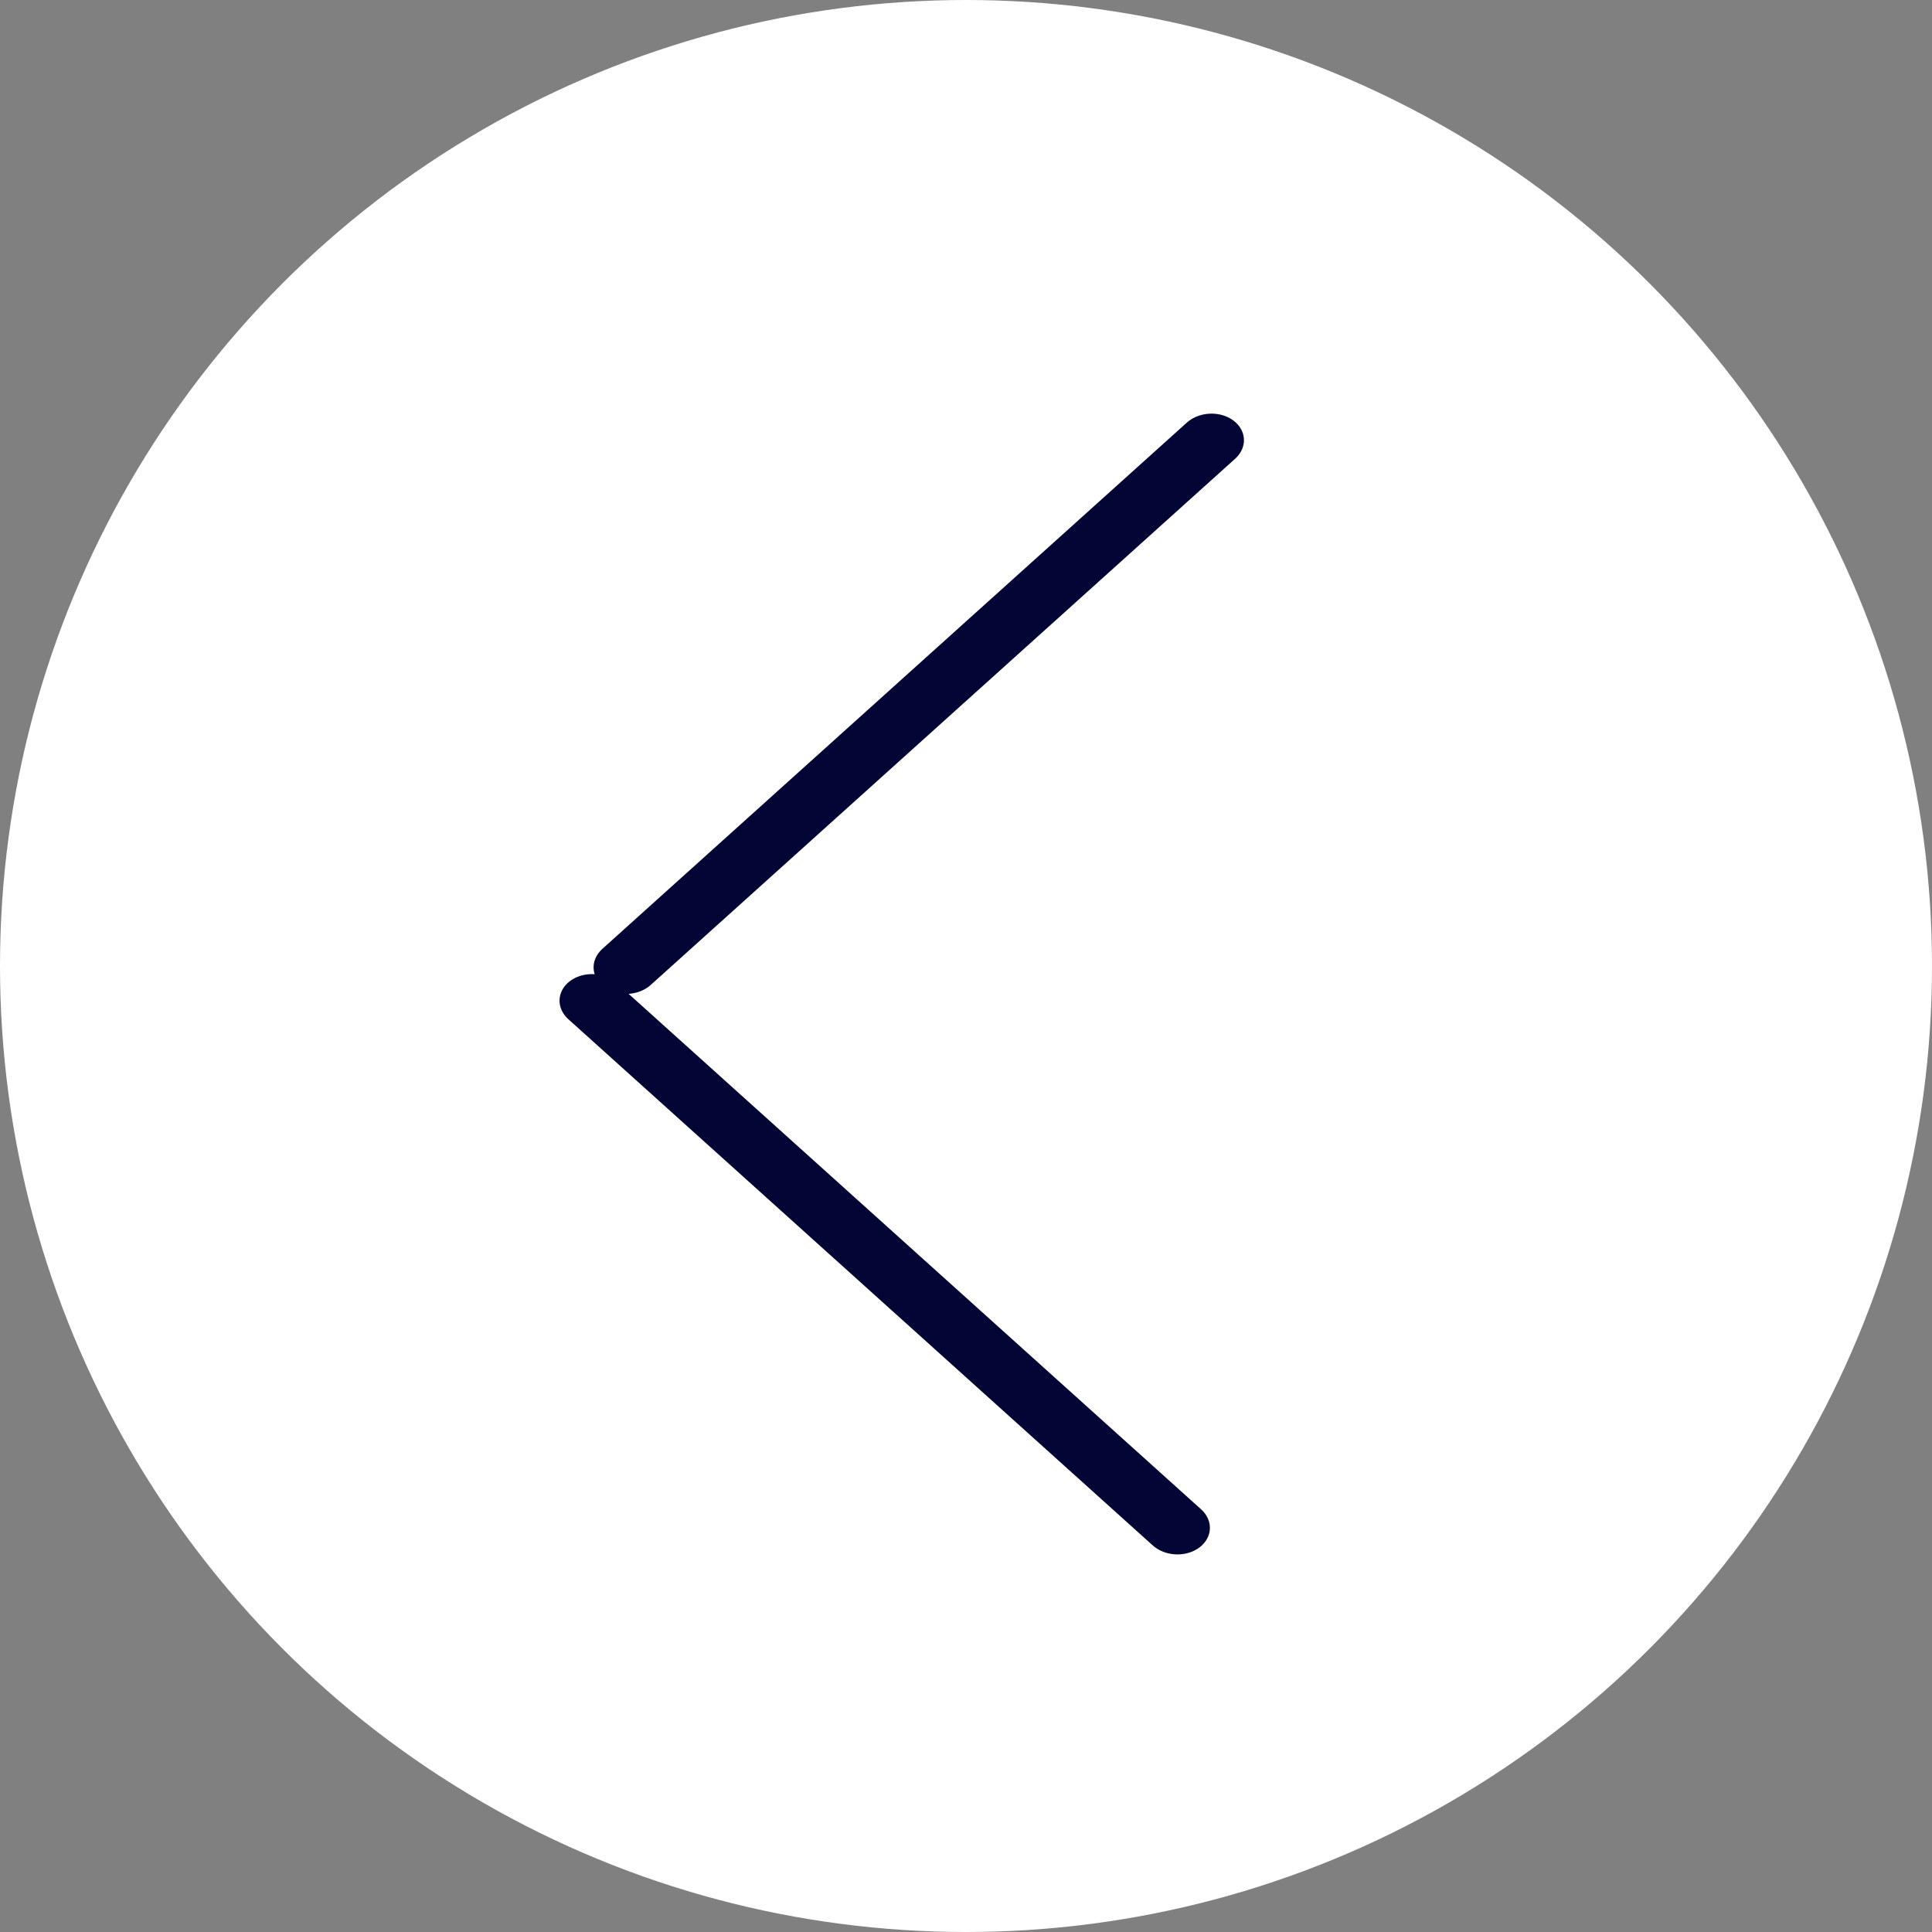 <svg width="64" height="64" viewBox="0 0 64 64" fill="none" xmlns="http://www.w3.org/2000/svg">
<rect x="0" y="0" width="64" height="64" fill="#808080" stroke="none"/>
<circle cx="32" cy="32" r="32" fill="white"/>
<line x1="1" y1="-1" x2="27.053" y2="-1" transform="matrix(-0.743 0.669 -0.802 -0.597 40.055 13.333)" stroke="#030634" stroke-width="2" stroke-linecap="round"/>
<line x1="1" y1="-1" x2="27.053" y2="-1" transform="matrix(-0.743 -0.669 0.802 -0.597 40.531 50.667)" stroke="#030634" stroke-width="2" stroke-linecap="round" stroke-linejoin="round"/>
</svg>
